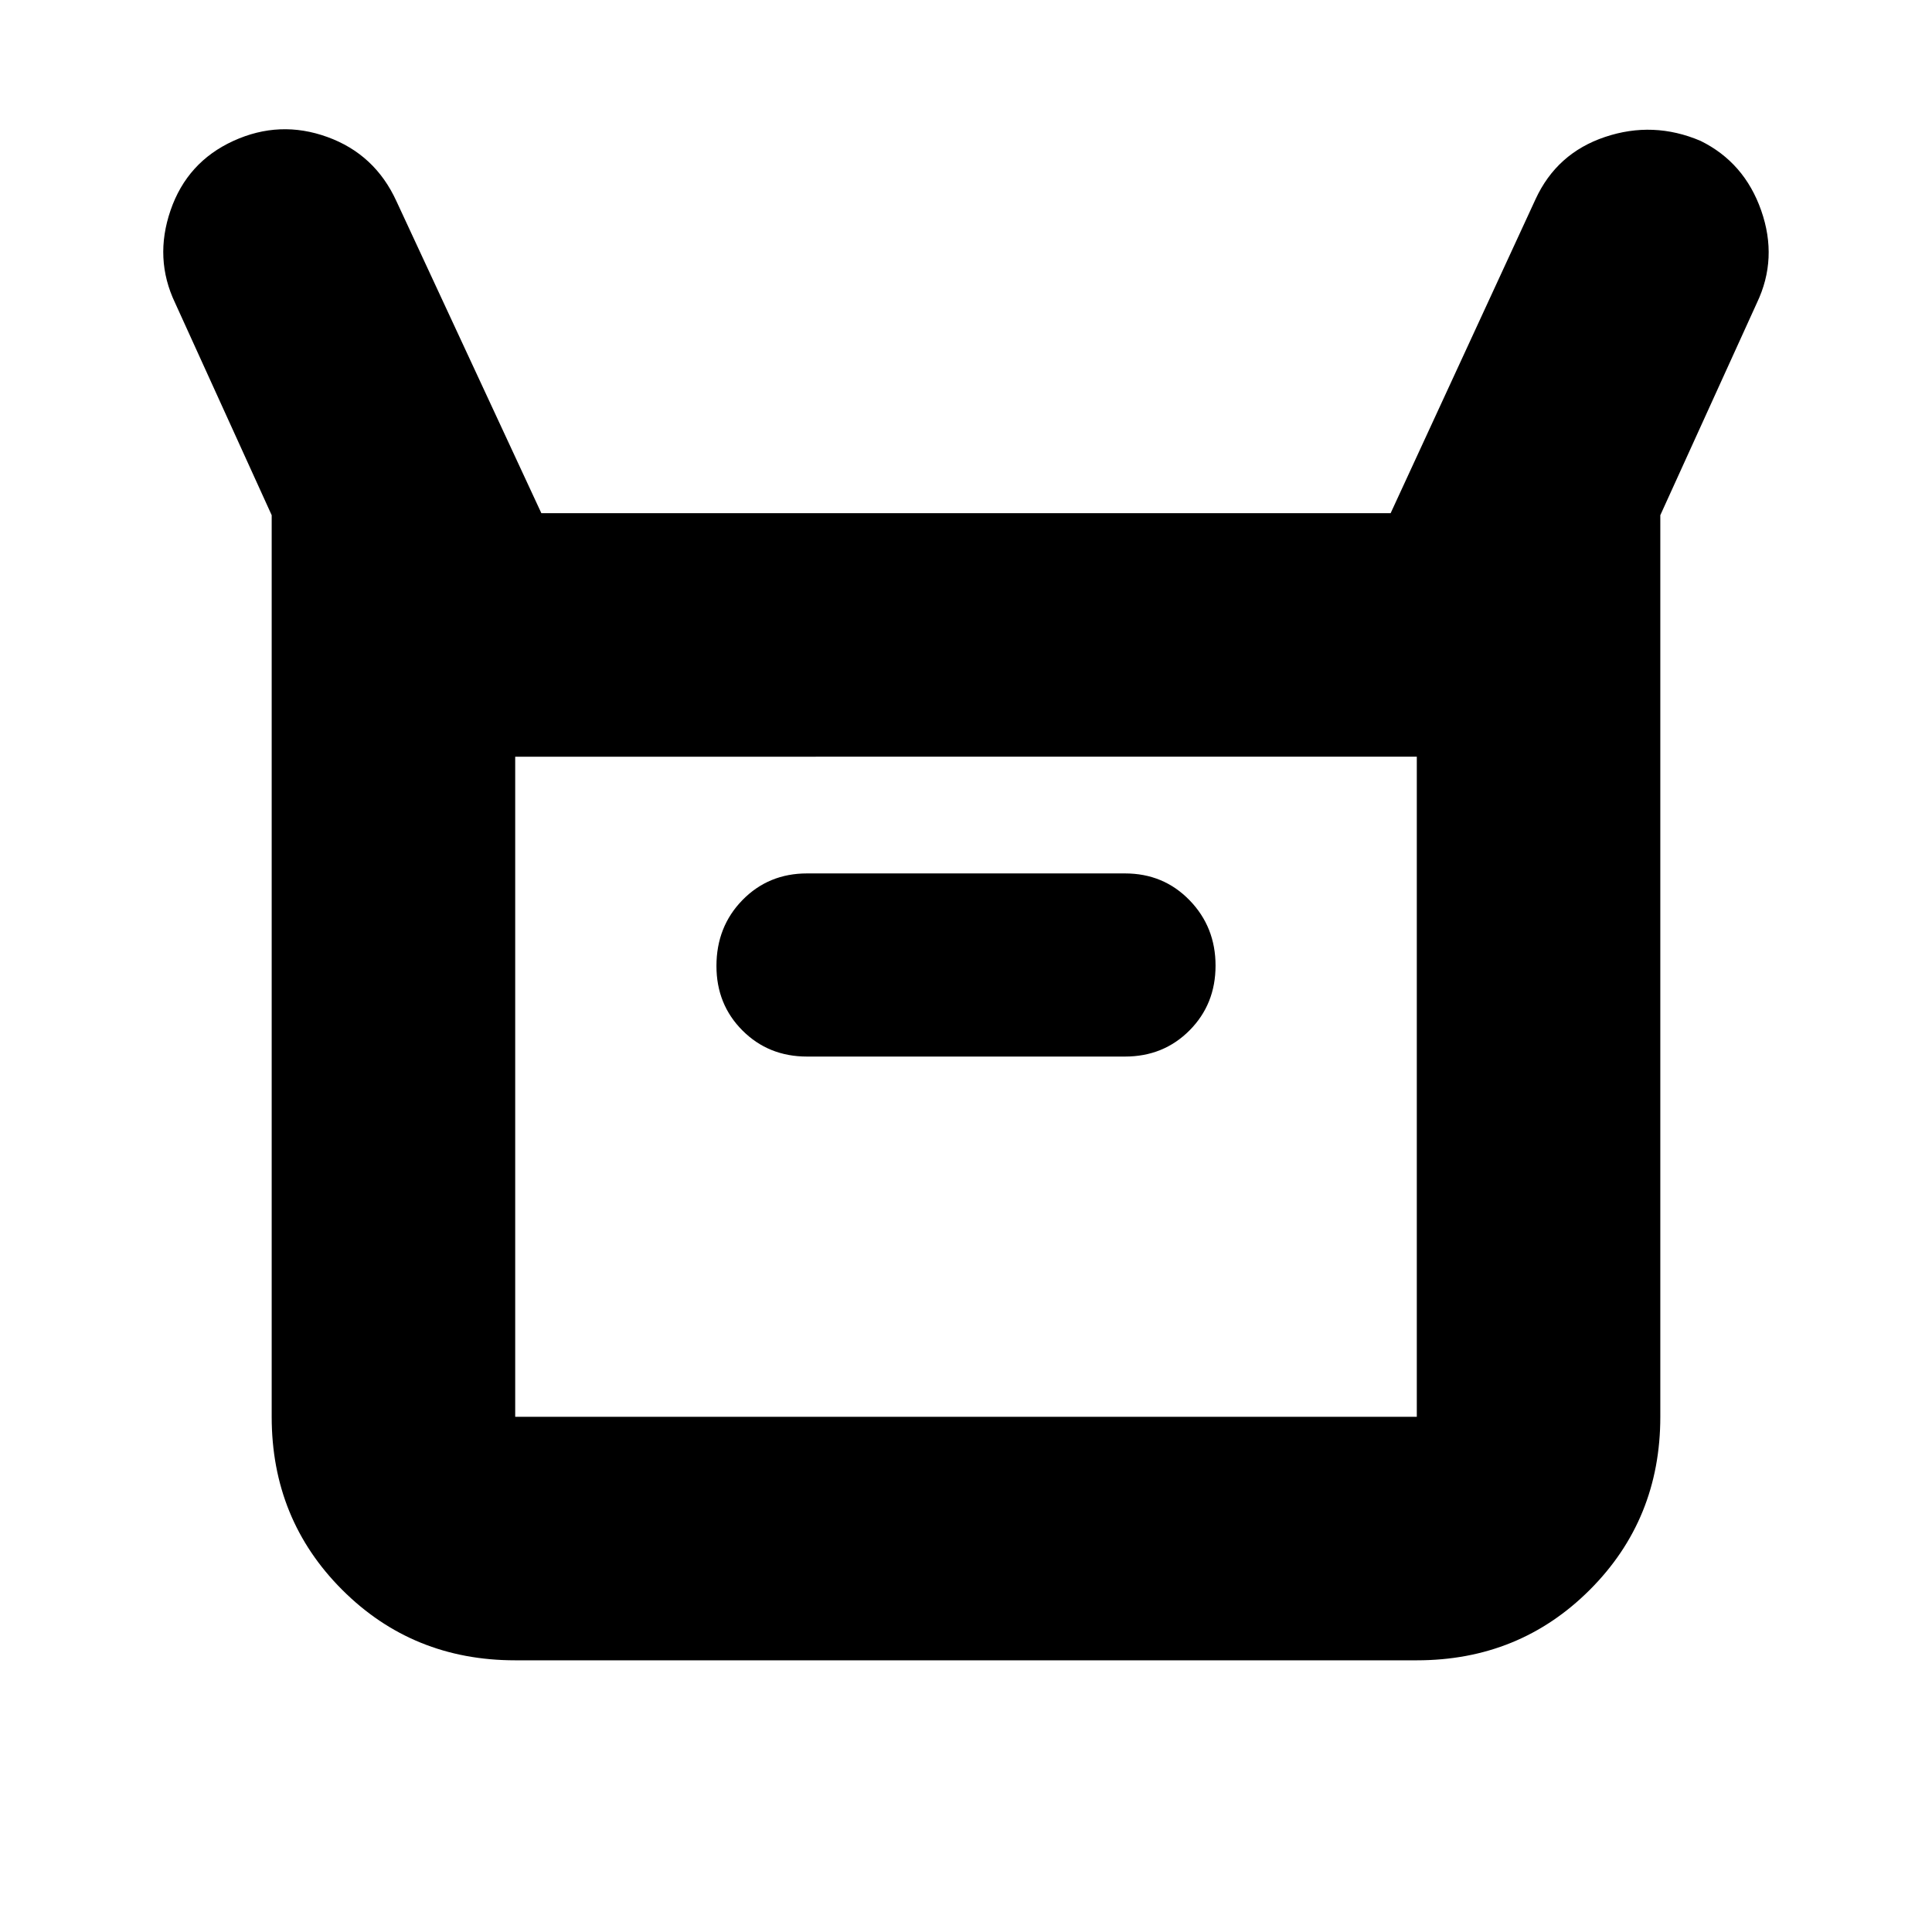 <svg xmlns="http://www.w3.org/2000/svg" height="24" viewBox="0 -960 960 960" width="24"><path d="M135-256v-448L87-809.5q-10.5-22-2.25-46T116-890q23-10.5 46.66-1.93Q186.32-883.37 197-860l72 155h422l72-156q10.54-22.89 34.52-30.94Q821.5-900 845-890q21.78 10.74 30.14 34.62 8.36 23.88-2.14 45.88L825-704v448q0 50.94-35.03 85.97T704-135H256q-50.94 0-85.97-35.03T135-256Zm266-179h158q19.13 0 32.06-12.99 12.94-13 12.94-32.2 0-19.21-12.94-32.51Q578.13-526 559-526H401q-19.12 0-32.06 13.22Q356-499.55 356-480q0 19.12 12.94 32.06Q381.88-435 401-435ZM256-256h448v-328H256v328Zm0 0v-328 328Z"/></svg>